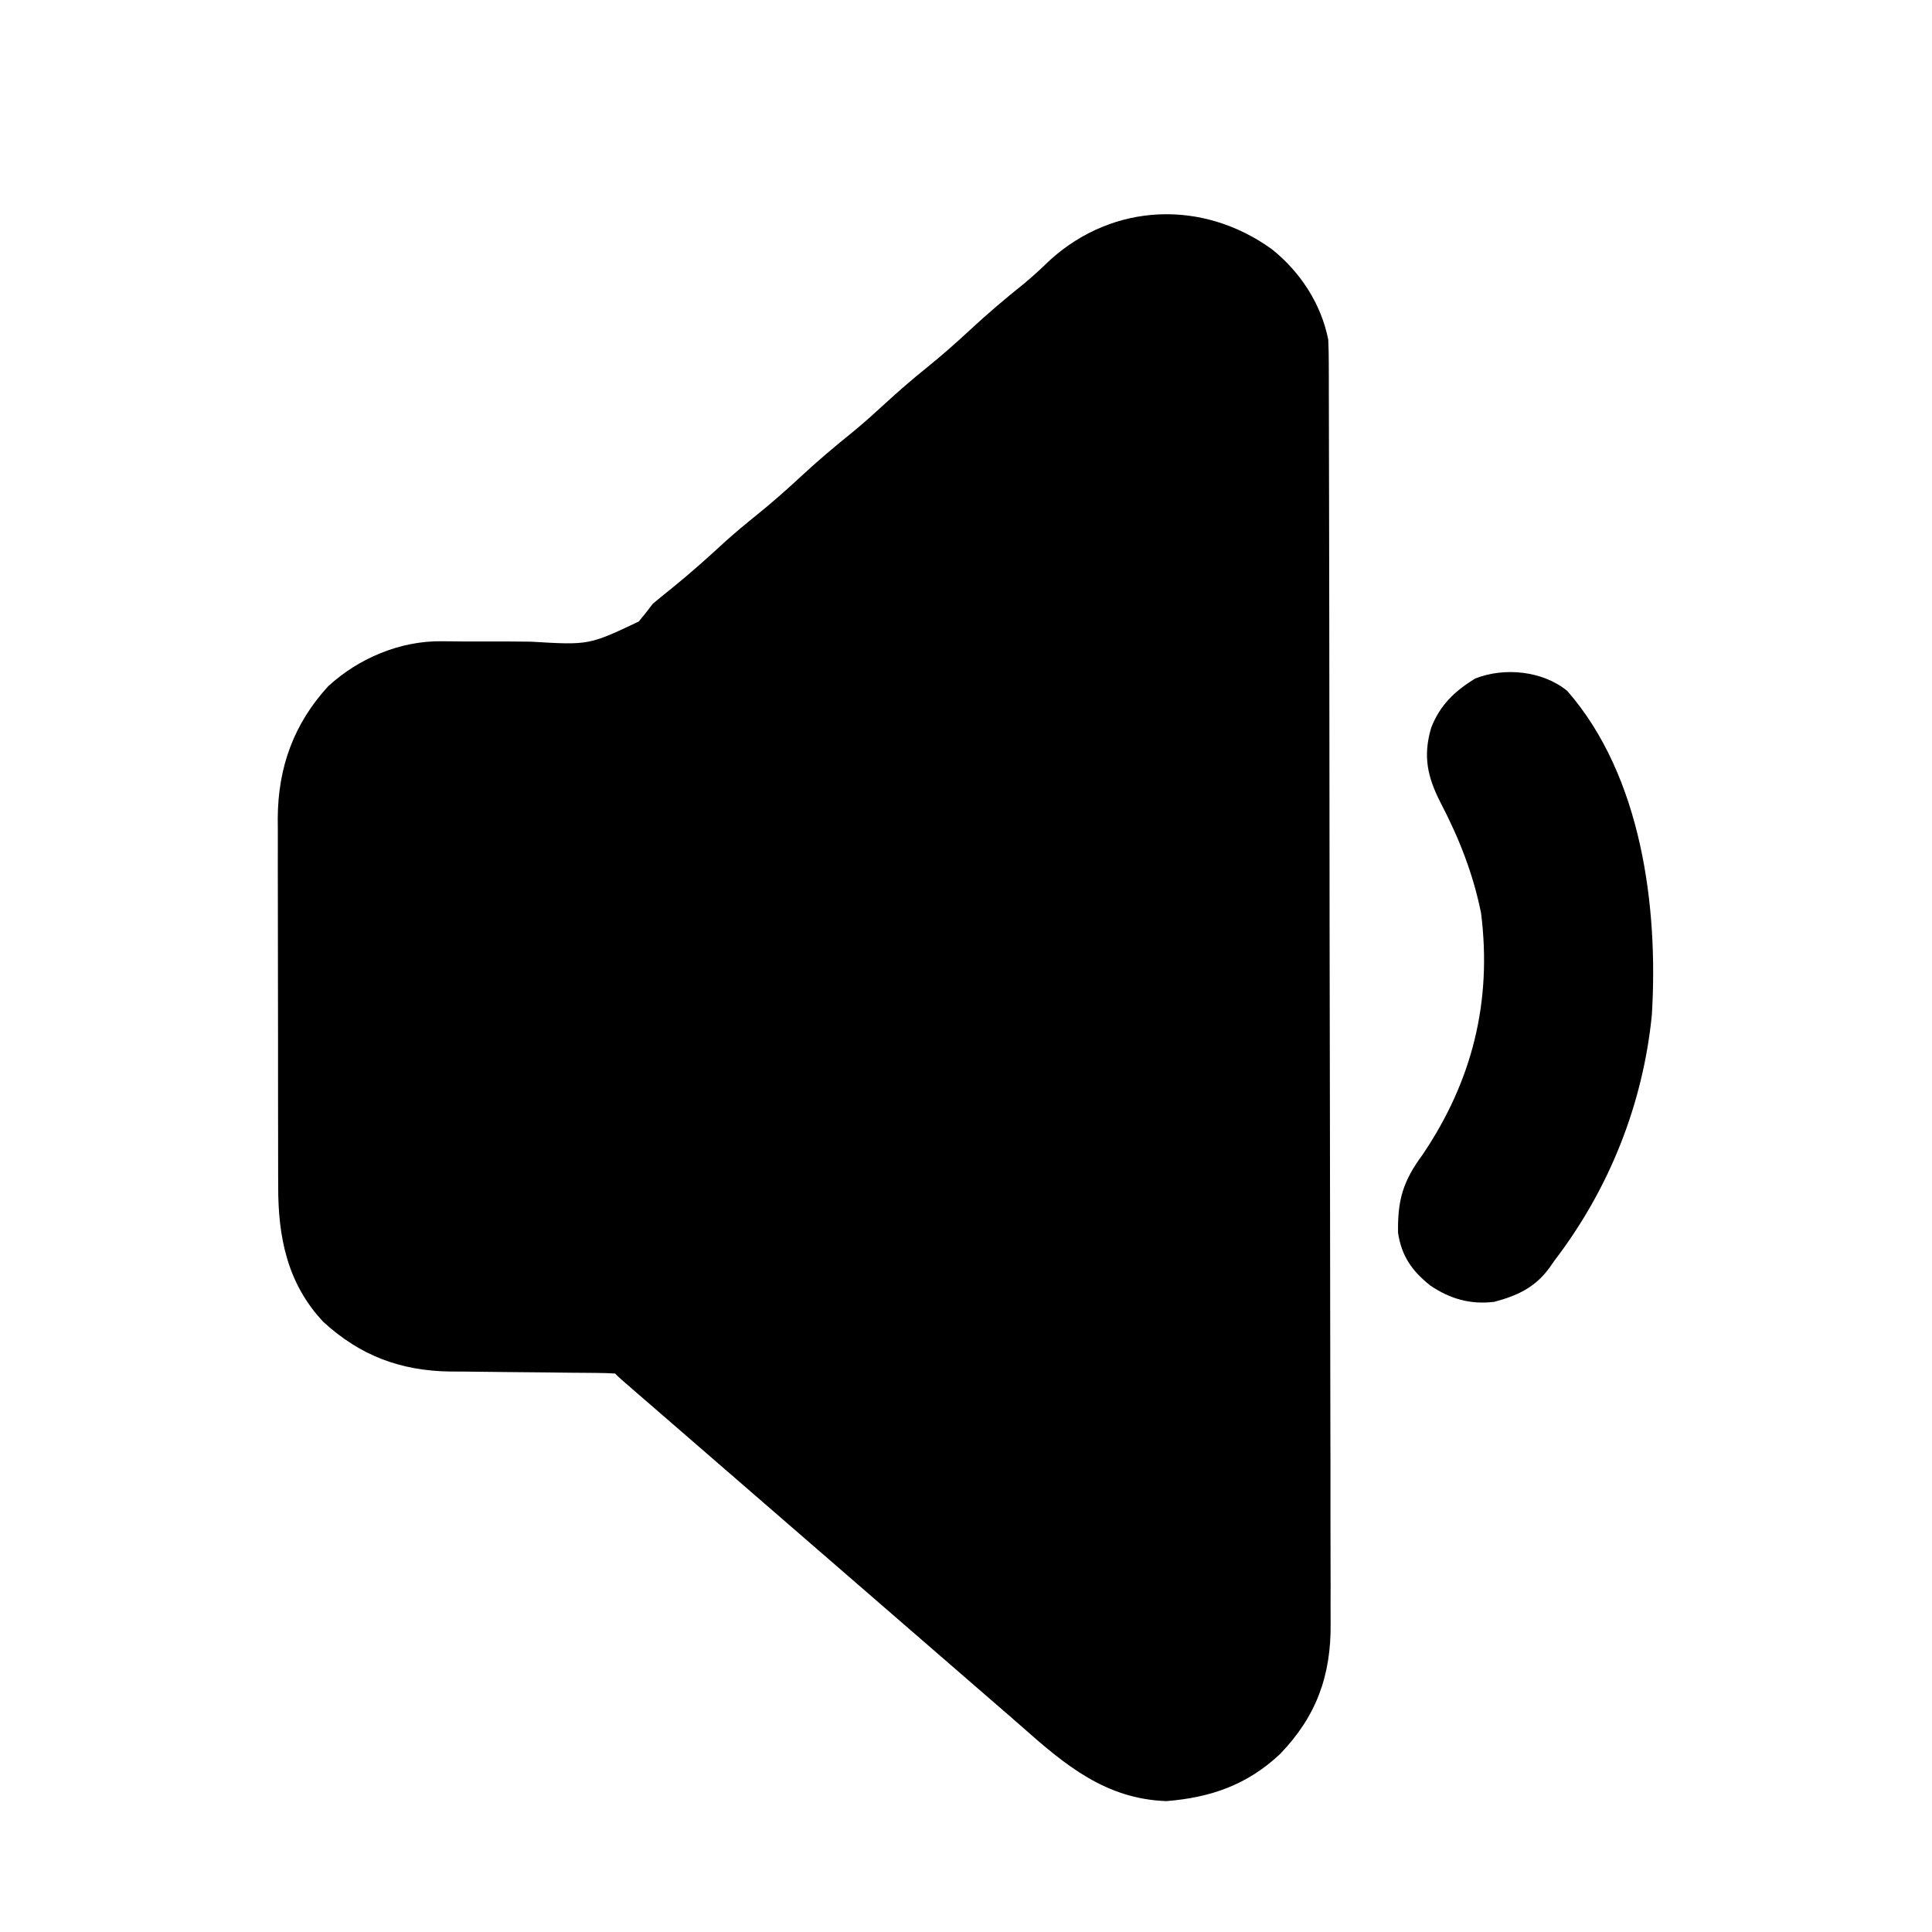 <?xml version="1.0" encoding="UTF-8"?>
<svg version="1.1" xmlns="http://www.w3.org/2000/svg" width="512" height="512">
<path d="M0 0 C7.544 6 13.1 14.446 15 24 C15.094 25.989 15.133 27.981 15.137 29.972 C15.145 31.817 15.145 31.817 15.152 33.699 C15.153 35.067 15.153 36.434 15.154 37.802 C15.158 39.252 15.162 40.703 15.167 42.154 C15.179 46.147 15.185 50.139 15.189 54.132 C15.195 58.436 15.207 62.74 15.218 67.045 C15.242 77.443 15.257 87.841 15.27 98.239 C15.273 101.177 15.277 104.114 15.281 107.051 C15.307 125.295 15.329 143.539 15.341 161.783 C15.344 166.009 15.347 170.235 15.35 174.46 C15.351 175.511 15.352 176.561 15.352 177.643 C15.365 194.651 15.398 211.66 15.44 228.668 C15.482 246.134 15.506 263.599 15.511 281.065 C15.515 290.87 15.526 300.675 15.559 310.479 C15.587 318.831 15.598 327.182 15.587 335.534 C15.582 339.793 15.585 344.051 15.609 348.31 C15.632 352.215 15.631 356.119 15.612 360.024 C15.609 361.431 15.615 362.838 15.63 364.244 C15.769 378.058 11.824 388.923 2.191 398.867 C-6.51 407.026 -16.154 410.367 -27.875 411.312 C-43.967 410.761 -54.695 401.773 -66.143 391.64 C-68.602 389.469 -71.083 387.324 -73.566 385.18 C-75.451 383.551 -77.333 381.919 -79.215 380.285 C-82.975 377.021 -86.737 373.76 -90.5 370.5 C-91.75 369.417 -93 368.333 -94.25 367.25 C-94.869 366.714 -95.487 366.178 -96.125 365.625 C-113 351 -129.875 336.375 -146.75 321.75 C-147.37 321.213 -147.99 320.676 -148.628 320.122 C-149.867 319.049 -151.106 317.975 -152.344 316.901 C-155.643 314.042 -158.942 311.185 -162.242 308.328 C-162.934 307.729 -163.625 307.131 -164.338 306.514 C-165.672 305.358 -167.007 304.203 -168.342 303.049 C-172.888 299.112 -172.888 299.112 -174 298 C-175.604 297.893 -177.213 297.854 -178.82 297.842 C-179.849 297.832 -180.878 297.822 -181.937 297.811 C-183.06 297.804 -184.183 297.797 -185.34 297.789 C-187.706 297.761 -190.073 297.732 -192.439 297.703 C-196.178 297.662 -199.917 297.625 -203.656 297.599 C-207.26 297.571 -210.862 297.525 -214.465 297.477 C-215.569 297.473 -216.674 297.47 -217.812 297.467 C-230.894 297.262 -241.534 293.26 -251.25 284.375 C-260.852 274.229 -263.306 261.872 -263.275 248.434 C-263.28 247.3 -263.285 246.165 -263.29 244.997 C-263.304 241.262 -263.303 237.528 -263.301 233.793 C-263.305 231.185 -263.309 228.577 -263.314 225.97 C-263.322 220.508 -263.321 215.047 -263.316 209.586 C-263.31 203.297 -263.322 197.01 -263.343 190.721 C-263.363 184.644 -263.366 178.567 -263.363 172.49 C-263.363 169.917 -263.368 167.344 -263.378 164.772 C-263.391 161.166 -263.384 157.56 -263.372 153.954 C-263.38 152.903 -263.388 151.851 -263.395 150.768 C-263.301 137.316 -259.143 125.812 -250.016 115.852 C-241.928 108.422 -230.903 103.79 -219.909 103.938 C-218.921 103.947 -217.933 103.956 -216.914 103.965 C-215.856 103.977 -214.797 103.988 -213.707 104 C-211.445 104.001 -209.182 104 -206.92 103.996 C-203.369 103.992 -199.82 104 -196.269 104.051 C-180.939 104.969 -180.939 104.969 -167.727 98.715 C-166.44 97.179 -165.19 95.611 -164 94 C-162.203 92.503 -160.394 91.019 -158.562 89.562 C-153.787 85.701 -149.263 81.623 -144.746 77.465 C-142.081 75.073 -139.352 72.807 -136.562 70.562 C-132.568 67.341 -128.754 63.993 -125 60.5 C-120.39 56.21 -115.622 52.196 -110.715 48.246 C-107.893 45.912 -105.194 43.48 -102.5 41 C-98.943 37.726 -95.328 34.594 -91.562 31.562 C-87.568 28.341 -83.755 24.993 -80 21.5 C-75.344 17.168 -70.541 13.093 -65.57 9.121 C-63.161 7.133 -60.938 5.038 -58.688 2.875 C-41.824 -12.342 -18.207 -13.103 0 0 Z " fill="#000000" transform="translate(337,66)"/>
<path d="M0 0 C19.714 22.51 24.188 57.27 22.438 85.875 C20.085 109.571 11.118 132.043 -3.32 150.918 C-3.831 151.646 -4.341 152.375 -4.867 153.125 C-8.662 158.188 -13.268 160.296 -19.32 161.918 C-25.666 162.684 -31.02 161.151 -36.277 157.594 C-41.093 153.731 -43.866 149.893 -44.824 143.621 C-44.973 134.857 -43.473 129.912 -38.32 122.918 C-25.136 103.401 -19.889 82.351 -22.816 58.953 C-24.886 48.557 -28.669 38.974 -33.57 29.605 C-37.046 22.788 -38.249 17.288 -36.047 9.801 C-33.723 3.779 -29.781 0.039 -24.383 -3.27 C-16.687 -6.301 -6.555 -5.347 0 0 Z " fill="#000000" transform="translate(415.32,183.082)"/>
</svg>
